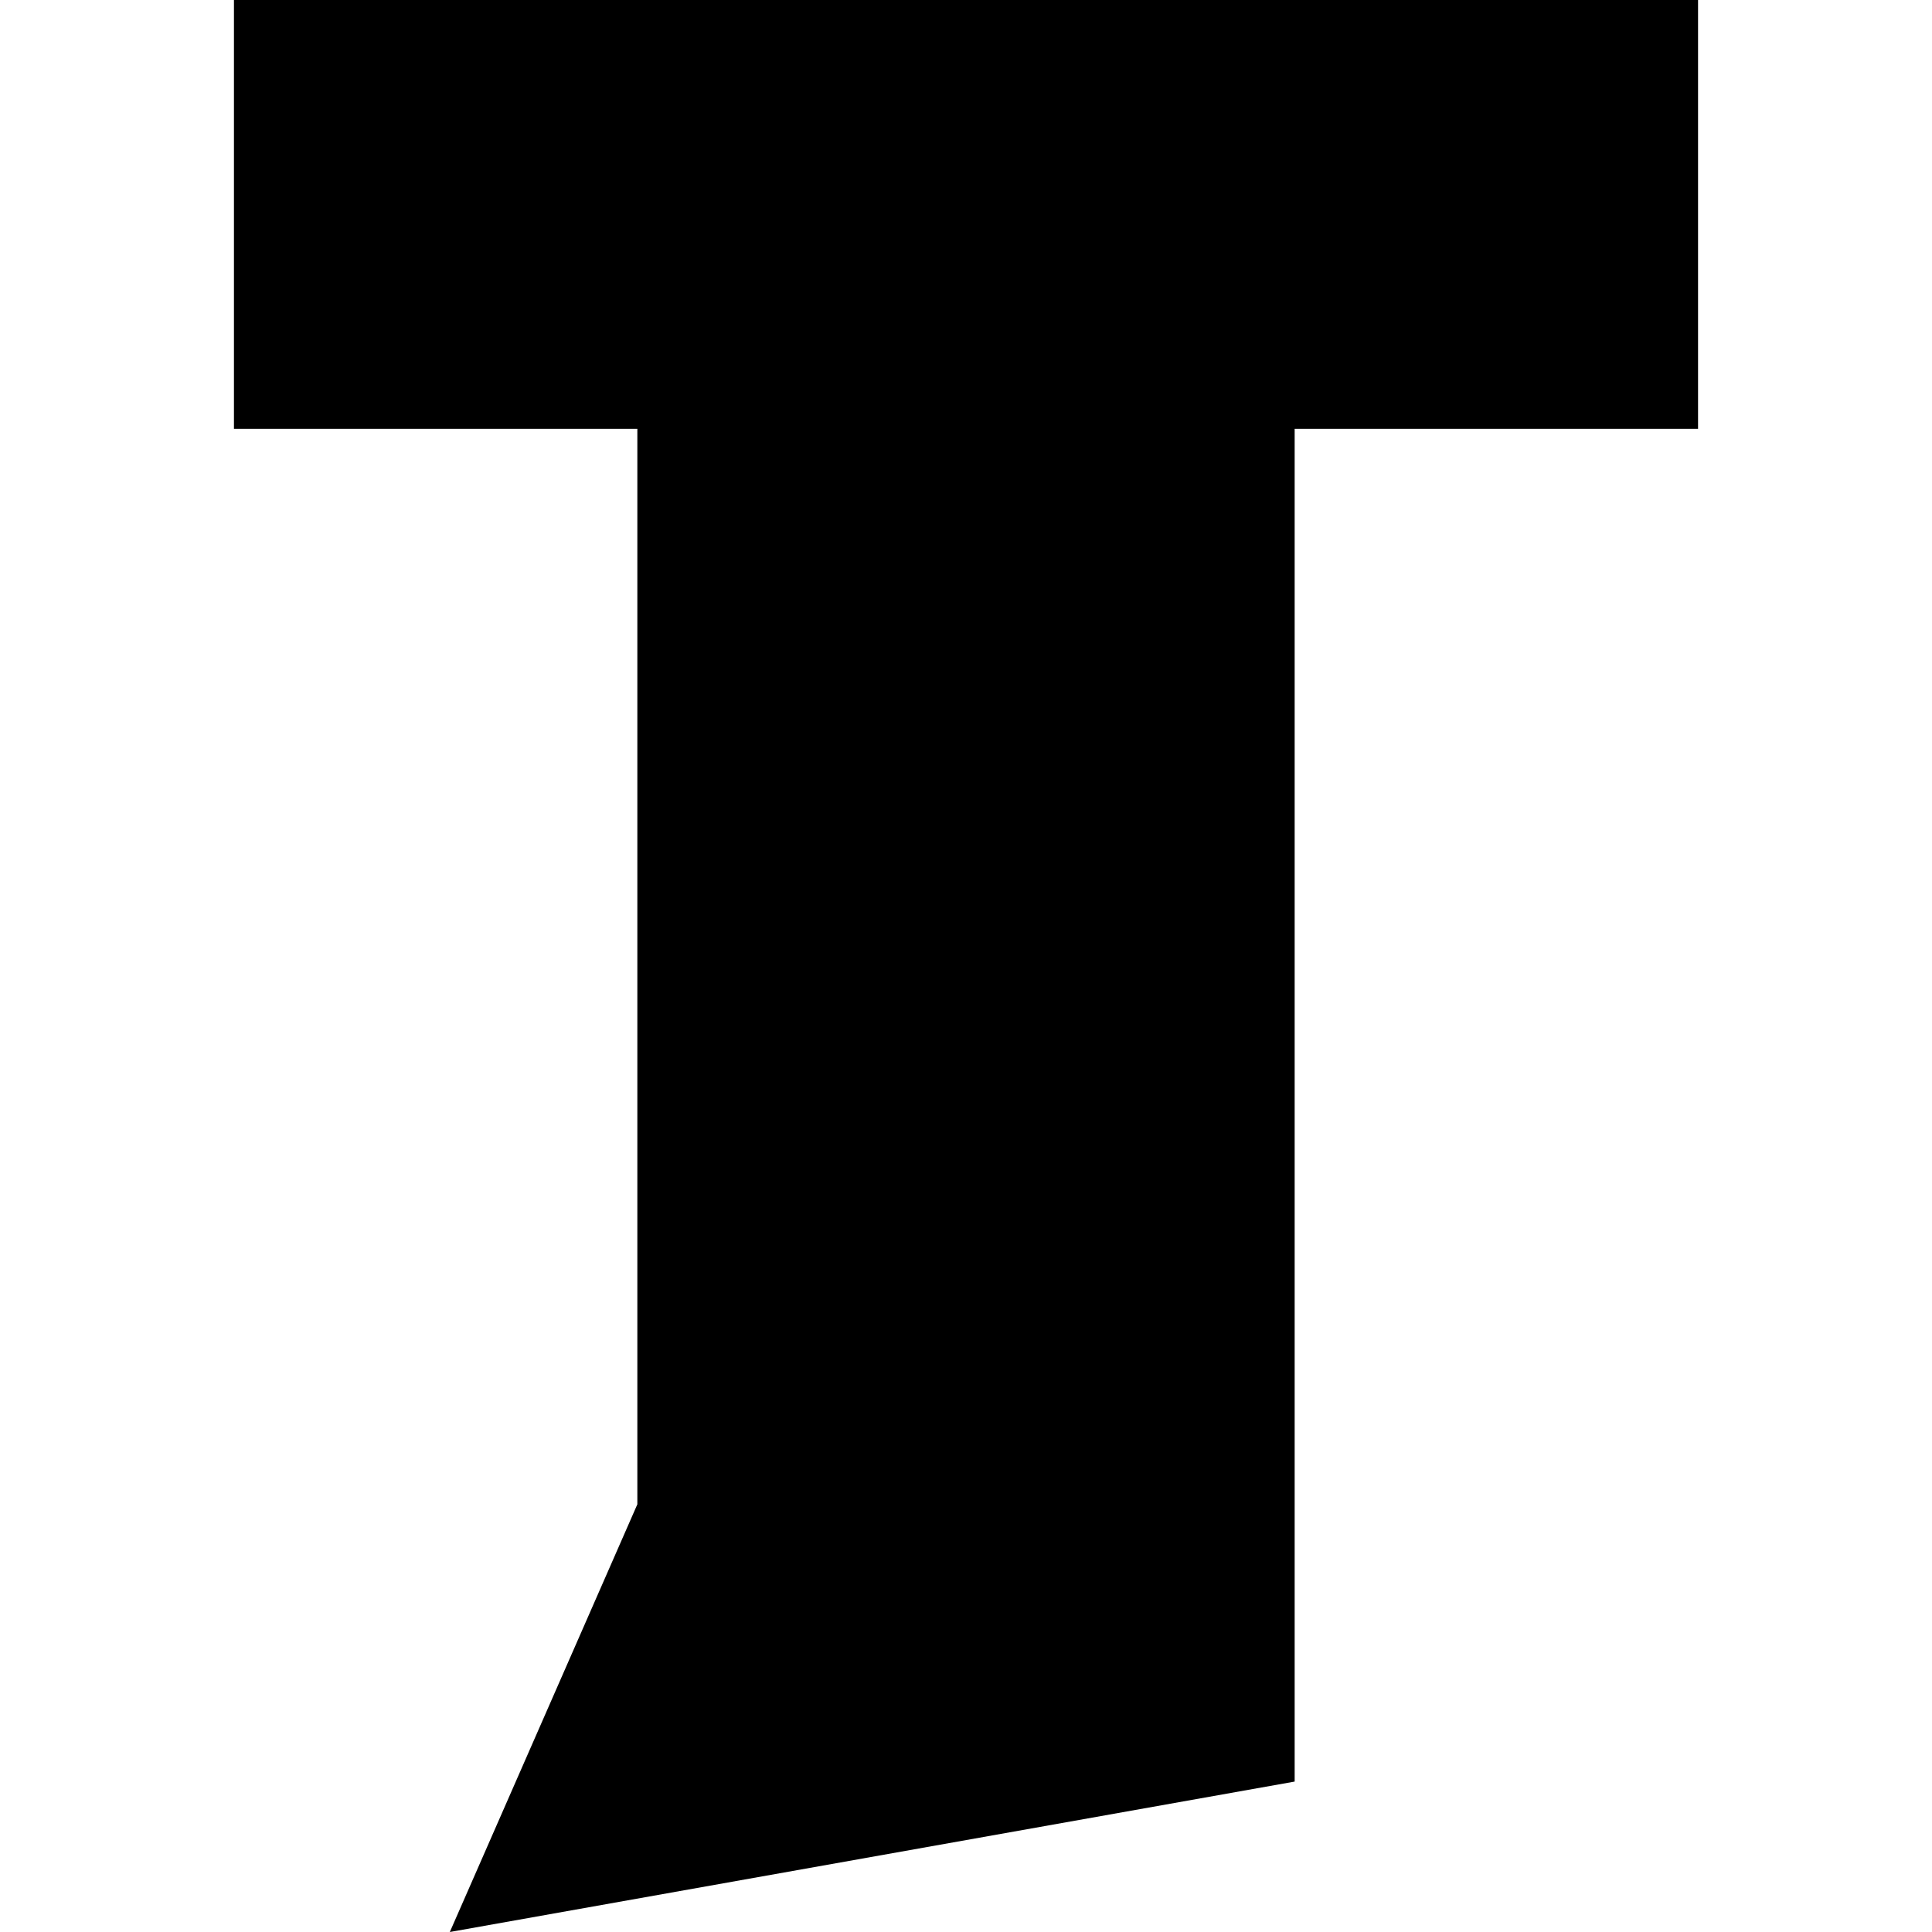 <?xml version="1.0" encoding="UTF-8" standalone="no"?><!-- Generator: Gravit.io --><svg xmlns="http://www.w3.org/2000/svg" xmlns:xlink="http://www.w3.org/1999/xlink" style="isolation:isolate" viewBox="0 0 64 64" width="64pt" height="64pt"><defs><clipPath id="_clipPath_DeARY27MuGsvNyYgxCnFRZKr4D2plEvM"><rect width="64" height="64"/></clipPath></defs><g clip-path="url(#_clipPath_DeARY27MuGsvNyYgxCnFRZKr4D2plEvM)"><path d=" M 14.901 64 L 21.113 49.832 L 21.113 14.204 L 7.75 14.204 L 7.75 0 L 56.25 0 L 56.25 14.204 L 42.887 14.204 L 42.887 59.017 L 14.901 64 Z " fill="rgb(0,0,0)"/></g></svg>